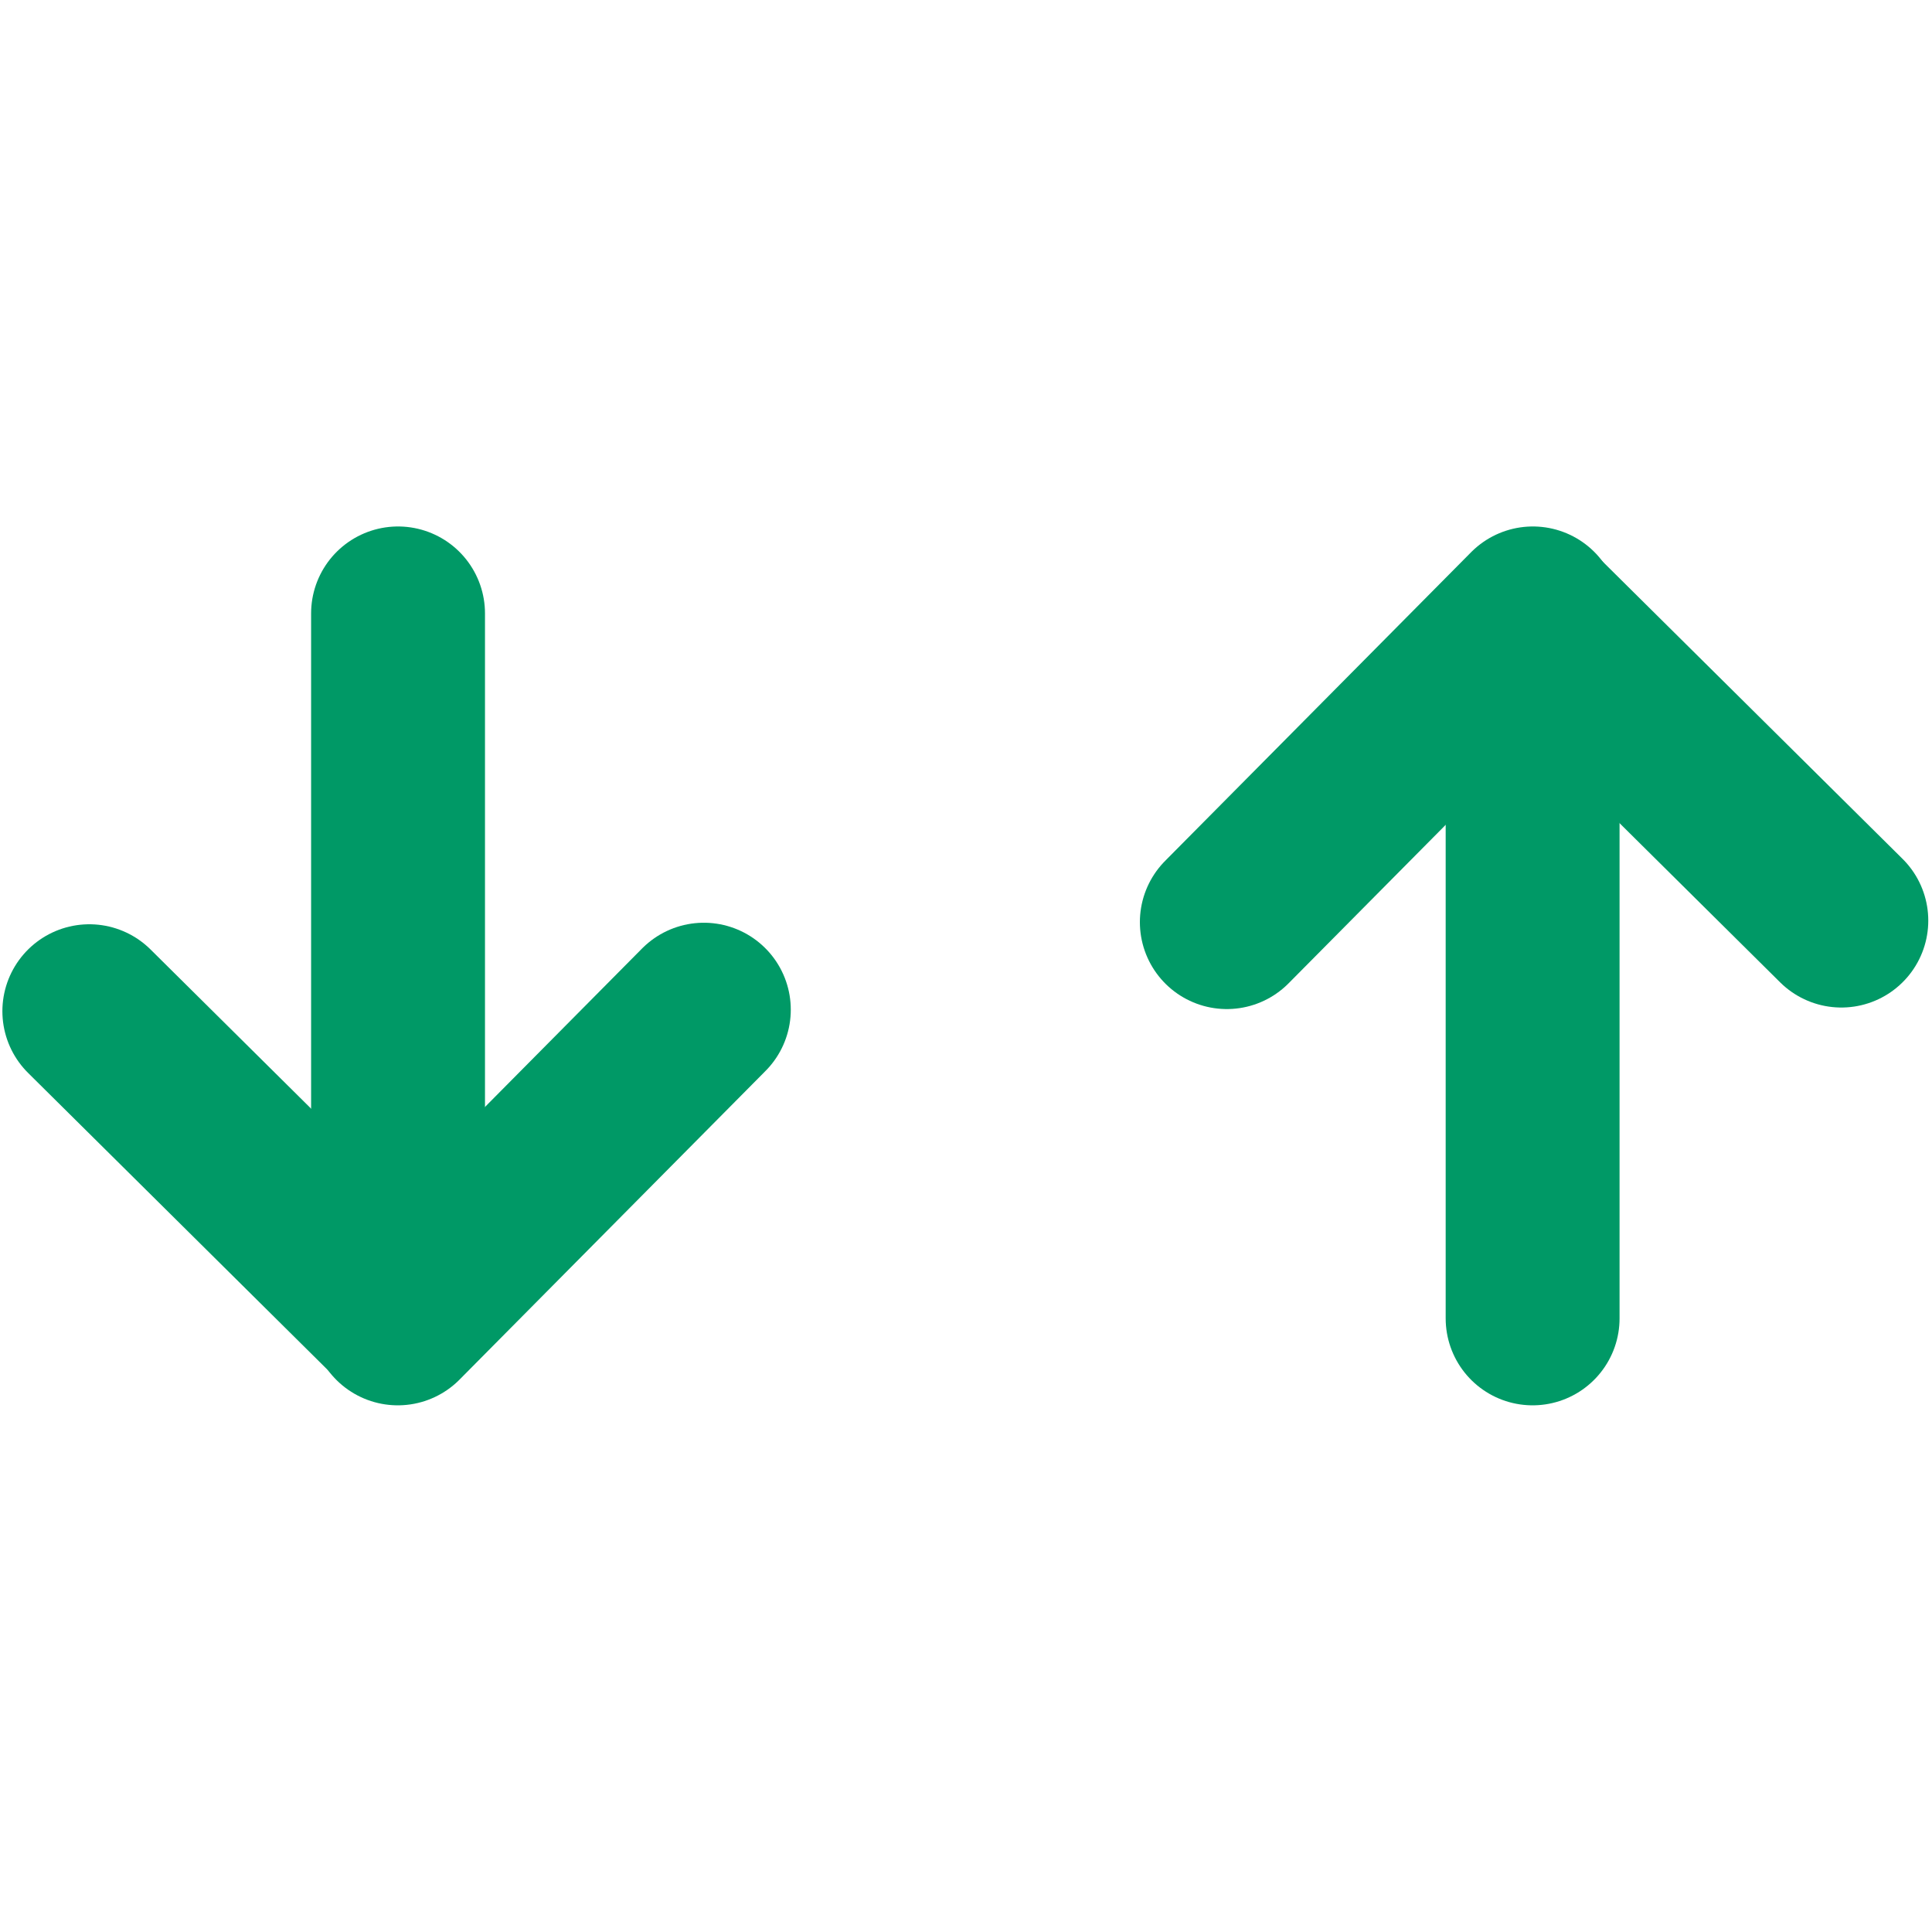 <svg width="400" height="400" viewBox="0 0 400 400" fill="none" xmlns="http://www.w3.org/2000/svg">
<path d="M82.411 127V256" stroke="#009966" stroke-width="36" stroke-linecap="round" stroke-linejoin="round"/>
<path d="M82.36 272.958L145.723 209.042" stroke="#009966" stroke-width="36" stroke-linecap="round" stroke-linejoin="round"/>
<path d="M18.494 209.36L82.411 272.723" stroke="#009966" stroke-width="36" stroke-linecap="round" stroke-linejoin="round"/>
<path d="M317.312 272.958V143.958" stroke="#009966" stroke-width="36" stroke-linecap="round" stroke-linejoin="round"/>
<path d="M317.363 127L254 190.916" stroke="#009966" stroke-width="36" stroke-linecap="round" stroke-linejoin="round"/>
<path d="M381.229 190.598L317.312 127.235" stroke="#009966" stroke-width="36" stroke-linecap="round" stroke-linejoin="round"/>
</svg>
